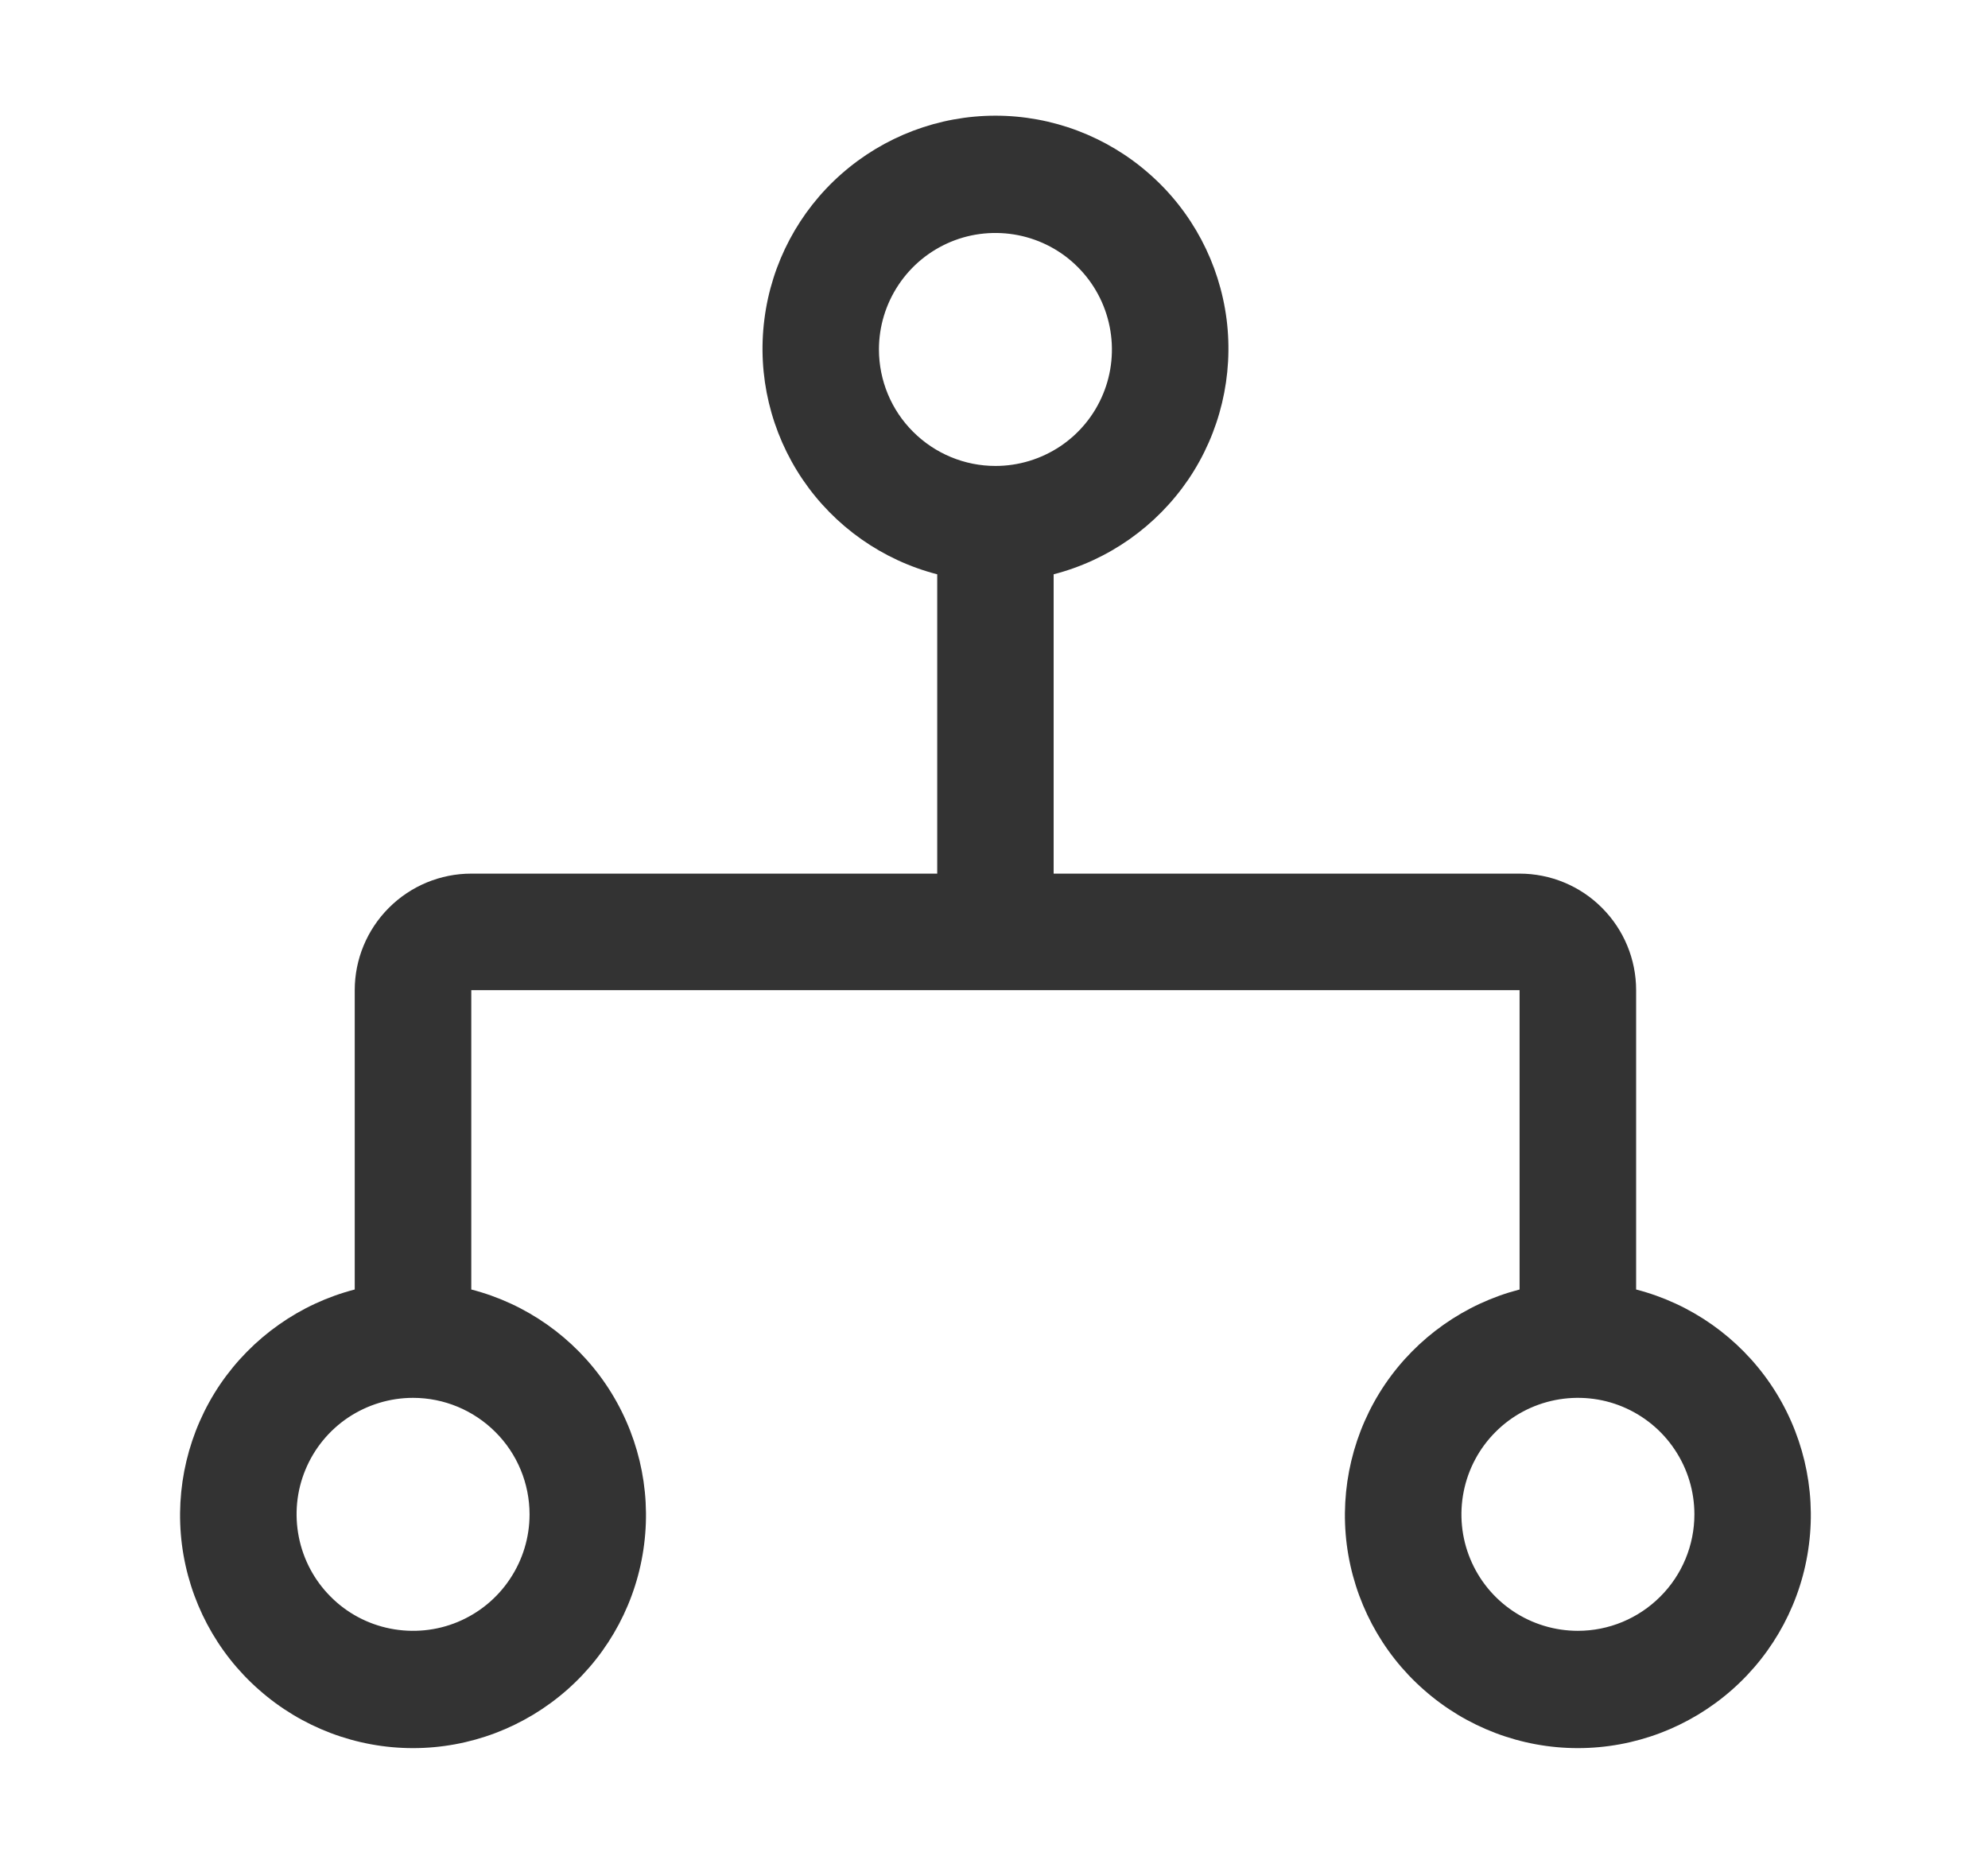 <svg width="16" height="15" viewBox="0 0 16 15" fill="none" xmlns="http://www.w3.org/2000/svg">
<g clip-path="url(#clip0_1011_35456)">
<path d="M13.168 10.378V7.969C13.168 7.72 13.069 7.482 12.893 7.306C12.718 7.13 12.479 7.031 12.23 7.031H8.48V4.622C8.922 4.508 9.307 4.236 9.564 3.859C9.82 3.481 9.929 3.023 9.872 2.57C9.814 2.117 9.594 1.701 9.251 1.4C8.909 1.098 8.468 0.931 8.012 0.931C7.555 0.931 7.115 1.098 6.772 1.4C6.43 1.701 6.209 2.117 6.152 2.57C6.094 3.023 6.204 3.481 6.46 3.859C6.716 4.236 7.101 4.508 7.543 4.622V7.031H3.793C3.544 7.031 3.306 7.13 3.13 7.306C2.954 7.482 2.855 7.72 2.855 7.969V10.378C2.414 10.492 2.029 10.764 1.772 11.141C1.516 11.519 1.407 11.977 1.464 12.43C1.522 12.883 1.742 13.299 2.085 13.6C2.427 13.902 2.868 14.069 3.324 14.069C3.781 14.069 4.221 13.902 4.564 13.6C4.906 13.299 5.127 12.883 5.184 12.43C5.242 11.977 5.132 11.519 4.876 11.141C4.62 10.764 4.235 10.492 3.793 10.378V7.969H12.23V10.378C11.789 10.492 11.403 10.764 11.147 11.141C10.891 11.519 10.782 11.977 10.839 12.43C10.897 12.883 11.117 13.299 11.46 13.6C11.802 13.902 12.243 14.069 12.699 14.069C13.156 14.069 13.596 13.902 13.939 13.6C14.281 13.299 14.502 12.883 14.559 12.43C14.617 11.977 14.507 11.519 14.251 11.141C13.995 10.764 13.61 10.492 13.168 10.378ZM4.262 12.188C4.262 12.373 4.207 12.554 4.104 12.708C4.001 12.863 3.854 12.983 3.683 13.054C3.512 13.125 3.323 13.143 3.141 13.107C2.959 13.071 2.792 12.982 2.661 12.85C2.53 12.719 2.441 12.552 2.405 12.37C2.369 12.188 2.387 12 2.458 11.829C2.529 11.657 2.649 11.511 2.803 11.408C2.958 11.305 3.139 11.25 3.324 11.25C3.573 11.25 3.811 11.349 3.987 11.525C4.163 11.7 4.262 11.939 4.262 12.188ZM7.074 2.812C7.074 2.627 7.129 2.446 7.232 2.292C7.335 2.137 7.482 2.017 7.653 1.946C7.824 1.875 8.013 1.857 8.195 1.893C8.376 1.929 8.544 2.018 8.675 2.15C8.806 2.281 8.895 2.448 8.931 2.63C8.967 2.811 8.949 3 8.878 3.171C8.807 3.343 8.687 3.489 8.533 3.592C8.378 3.695 8.197 3.75 8.012 3.75C7.763 3.75 7.525 3.651 7.349 3.475C7.173 3.3 7.074 3.061 7.074 2.812ZM12.699 13.125C12.514 13.125 12.332 13.07 12.178 12.967C12.024 12.864 11.904 12.718 11.833 12.546C11.762 12.375 11.744 12.186 11.78 12.005C11.816 11.823 11.905 11.656 12.036 11.525C12.167 11.393 12.335 11.304 12.516 11.268C12.698 11.232 12.887 11.25 13.058 11.321C13.229 11.392 13.376 11.512 13.479 11.667C13.582 11.821 13.637 12.002 13.637 12.188C13.637 12.436 13.538 12.675 13.362 12.85C13.186 13.026 12.948 13.125 12.699 13.125Z" fill="#333333"/>
</g>
<defs>
<clipPath id="clip0_1011_35456">
<rect width="15" height="15" fill="white" transform="translate(0.512)"/>
</clipPath>
</defs>
</svg>
